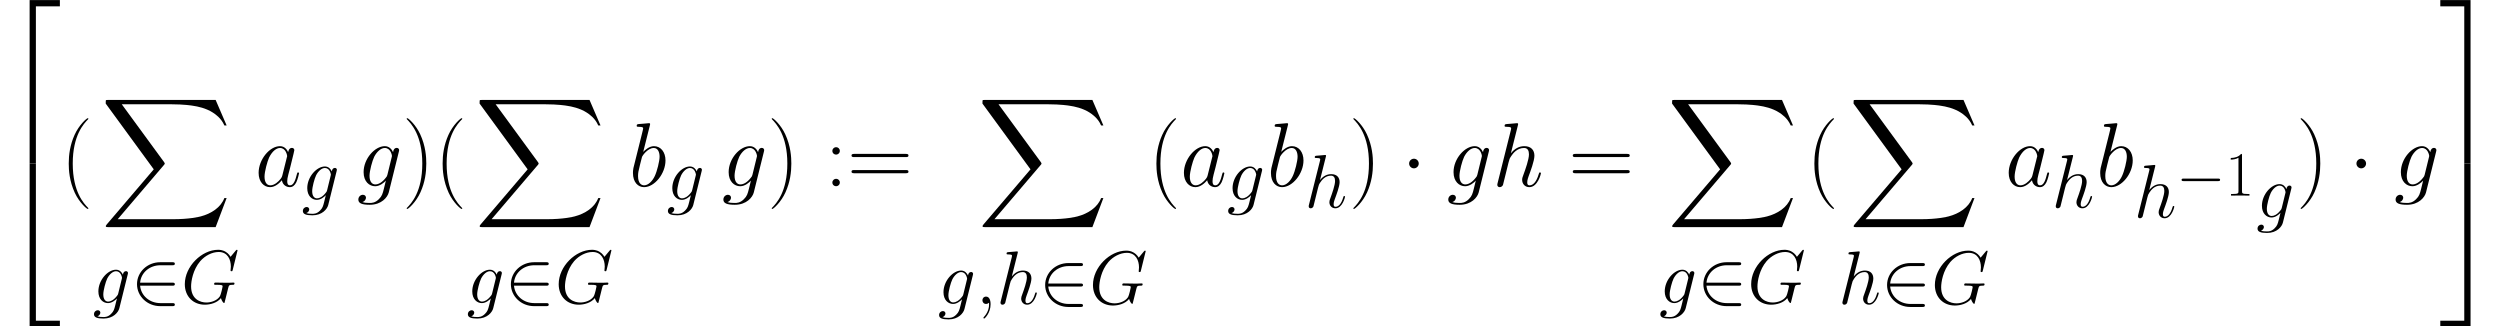<?xml version='1.0' encoding='UTF-8'?>
<!-- This file was generated by dvisvgm 1.15.1 -->
<svg height='100.646pt' version='1.1' viewBox='-0.239 -0.228 770.718 100.646' width='770.718pt' xmlns='http://www.w3.org/2000/svg' xmlns:xlink='http://www.w3.org/1999/xlink'>
<defs>
<path d='M8.081 43.625H9.791V0.744H16.335V-0.967H8.081V43.625Z' id='g0-50'/>
<path d='M6.717 43.625H8.428V-0.967H0.174V0.744H6.717V43.625Z' id='g0-51'/>
<path d='M8.081 43.6H16.335V41.89H9.791V-0.991H8.081V43.6Z' id='g0-52'/>
<path d='M6.717 41.89H0.174V43.6H8.428V-0.991H6.717V41.89Z' id='g0-53'/>
<path d='M31.38 34.702L34.38 26.77H33.76C32.793 29.348 30.166 31.033 27.315 31.777C26.795 31.901 24.366 32.545 19.607 32.545H4.66L17.277 17.747C17.45 17.549 17.5 17.475 17.5 17.351C17.5 17.301 17.5 17.227 17.326 16.979L5.775 1.19H19.359C22.68 1.19 24.936 1.537 25.159 1.586C26.497 1.785 28.654 2.206 30.612 3.445C31.232 3.842 32.917 4.957 33.76 6.965H34.38L31.38 0H2.082C1.512 0 1.487 0.025 1.413 0.174C1.388 0.248 1.388 0.719 1.388 0.991L14.5 18.937L1.661 33.983C1.413 34.281 1.413 34.404 1.413 34.429C1.413 34.702 1.636 34.702 2.082 34.702H31.38Z' id='g0-88'/>
<use id='g5-97' transform='scale(1.2)' xlink:href='#g4-97'/>
<use id='g5-98' transform='scale(1.2)' xlink:href='#g4-98'/>
<use id='g5-103' transform='scale(1.2)' xlink:href='#g4-103'/>
<use id='g5-104' transform='scale(1.2)' xlink:href='#g4-104'/>
<use id='g7-40' transform='scale(1.44)' xlink:href='#g6-40'/>
<use id='g7-41' transform='scale(1.44)' xlink:href='#g6-41'/>
<use id='g7-58' transform='scale(1.44)' xlink:href='#g6-58'/>
<use id='g7-61' transform='scale(1.44)' xlink:href='#g6-61'/>
<use id='g2-50' transform='scale(1.2)' xlink:href='#g1-50'/>
<use id='g3-1' transform='scale(1.44)' xlink:href='#g1-1'/>
<path d='M4.029 0.083C4.029 -1.116 3.637 -2.004 2.789 -2.004C2.128 -2.004 1.798 -1.467 1.798 -1.012S2.108 0 2.81 0C3.079 0 3.306 -0.083 3.492 -0.269C3.533 -0.31 3.554 -0.31 3.575 -0.31C3.616 -0.31 3.616 -0.021 3.616 0.083C3.616 0.765 3.492 2.108 2.294 3.451C2.066 3.699 2.066 3.74 2.066 3.781C2.066 3.885 2.17 3.988 2.273 3.988C2.438 3.988 4.029 2.459 4.029 0.083Z' id='g4-59'/>
<path d='M15.414 -14.361C15.414 -14.546 15.27 -14.546 15.228 -14.546S15.104 -14.546 14.939 -14.34L13.513 -12.625C13.41 -12.79 12.997 -13.513 12.191 -13.989C11.302 -14.546 10.414 -14.546 10.104 -14.546C5.682 -14.546 1.033 -10.042 1.033 -5.166C1.033 -1.756 3.389 0.434 6.488 0.434C7.976 0.434 9.856 -0.062 10.889 -1.364C11.116 -0.579 11.571 -0.021 11.716 -0.021C11.819 -0.021 11.84 -0.083 11.86 -0.083C11.881 -0.124 12.046 -0.847 12.15 -1.219L12.48 -2.541C12.646 -3.223 12.728 -3.513 12.873 -4.133C13.079 -4.918 13.121 -4.98 14.257 -5C14.34 -5 14.588 -5 14.588 -5.393C14.588 -5.6 14.381 -5.6 14.319 -5.6C13.968 -5.6 13.575 -5.558 13.203 -5.558H12.088C11.22 -5.558 10.311 -5.6 9.463 -5.6C9.277 -5.6 9.03 -5.6 9.03 -5.228C9.03 -5.021 9.195 -5.021 9.195 -5H9.711C11.344 -5 11.344 -4.835 11.344 -4.525C11.344 -4.504 10.951 -2.418 10.559 -1.798C9.773 -0.641 8.141 -0.165 6.922 -0.165C5.331 -0.165 2.748 -0.992 2.748 -4.566C2.748 -5.951 3.244 -9.112 5.248 -11.447C6.55 -12.935 8.472 -13.947 10.29 -13.947C12.728 -13.947 13.596 -11.86 13.596 -9.959C13.596 -9.629 13.513 -9.174 13.513 -8.885C13.513 -8.699 13.72 -8.699 13.782 -8.699C14.009 -8.699 14.03 -8.72 14.113 -9.092L15.414 -14.361Z' id='g4-71'/>
<path d='M6.219 -2.459C6.116 -2.108 6.116 -2.066 5.827 -1.674C5.372 -1.095 4.463 -0.207 3.492 -0.207C2.645 -0.207 2.17 -0.971 2.17 -2.19C2.17 -3.327 2.81 -5.641 3.203 -6.509C3.905 -7.955 4.876 -8.699 5.682 -8.699C7.046 -8.699 7.315 -7.005 7.315 -6.839C7.315 -6.819 7.253 -6.55 7.232 -6.509L6.219 -2.459ZM7.542 -7.748C7.315 -8.286 6.757 -9.112 5.682 -9.112C3.347 -9.112 0.827 -6.095 0.827 -3.037C0.827 -0.992 2.025 0.207 3.43 0.207C4.566 0.207 5.538 -0.682 6.116 -1.364C6.323 -0.145 7.294 0.207 7.914 0.207S9.03 -0.165 9.401 -0.909C9.732 -1.612 10.021 -2.872 10.021 -2.955C10.021 -3.058 9.939 -3.141 9.815 -3.141C9.629 -3.141 9.608 -3.037 9.525 -2.727C9.215 -1.508 8.823 -0.207 7.976 -0.207C7.377 -0.207 7.335 -0.744 7.335 -1.157C7.335 -1.632 7.397 -1.86 7.583 -2.665C7.728 -3.182 7.831 -3.637 7.996 -4.236C8.761 -7.335 8.947 -8.079 8.947 -8.203C8.947 -8.492 8.72 -8.72 8.41 -8.72C7.748 -8.72 7.583 -7.996 7.542 -7.748Z' id='g4-97'/>
<path d='M4.773 -13.823C4.794 -13.906 4.835 -14.03 4.835 -14.133C4.835 -14.34 4.628 -14.34 4.587 -14.34C4.566 -14.34 3.823 -14.278 3.451 -14.236C3.099 -14.216 2.789 -14.175 2.418 -14.154C1.922 -14.113 1.777 -14.092 1.777 -13.72C1.777 -13.513 1.984 -13.513 2.19 -13.513C3.244 -13.513 3.244 -13.327 3.244 -13.121C3.244 -12.976 3.079 -12.377 2.996 -12.005L2.5 -10.021C2.294 -9.195 1.116 -4.504 1.033 -4.133C0.93 -3.616 0.93 -3.265 0.93 -2.996C0.93 -0.888 2.108 0.207 3.451 0.207C5.847 0.207 8.327 -2.872 8.327 -5.868C8.327 -7.769 7.253 -9.112 5.703 -9.112C4.628 -9.112 3.657 -8.224 3.265 -7.81L4.773 -13.823ZM3.471 -0.207C2.81 -0.207 2.087 -0.703 2.087 -2.314C2.087 -2.996 2.149 -3.389 2.521 -4.835C2.583 -5.104 2.913 -6.426 2.996 -6.695C3.037 -6.86 4.256 -8.699 5.662 -8.699C6.571 -8.699 6.984 -7.79 6.984 -6.715C6.984 -5.724 6.405 -3.389 5.889 -2.314C5.372 -1.198 4.422 -0.207 3.471 -0.207Z' id='g4-98'/>
<path d='M6.984 -2.624C6.901 -2.294 6.86 -2.211 6.591 -1.901C5.744 -0.806 4.876 -0.413 4.236 -0.413C3.554 -0.413 2.913 -0.95 2.913 -2.376C2.913 -3.471 3.533 -5.786 3.988 -6.715C4.587 -7.872 5.517 -8.699 6.385 -8.699C7.748 -8.699 8.017 -7.005 8.017 -6.881L7.955 -6.591L6.984 -2.624ZM8.265 -7.748C7.996 -8.348 7.418 -9.112 6.385 -9.112C4.133 -9.112 1.57 -6.281 1.57 -3.203C1.57 -1.054 2.872 0 4.194 0C5.29 0 6.261 -0.868 6.633 -1.281L6.178 0.579C5.889 1.715 5.765 2.232 5.021 2.955C4.174 3.802 3.389 3.802 2.934 3.802C2.314 3.802 1.798 3.761 1.281 3.595C1.942 3.409 2.108 2.831 2.108 2.603C2.108 2.273 1.86 1.942 1.405 1.942C0.909 1.942 0.372 2.356 0.372 3.037C0.372 3.885 1.219 4.215 2.975 4.215C5.641 4.215 7.025 2.5 7.294 1.384L9.587 -7.872C9.649 -8.12 9.649 -8.162 9.649 -8.203C9.649 -8.492 9.422 -8.72 9.112 -8.72C8.616 -8.72 8.327 -8.306 8.265 -7.748Z' id='g4-103'/>
<path d='M5.806 -13.823C5.827 -13.906 5.868 -14.03 5.868 -14.133C5.868 -14.34 5.662 -14.34 5.62 -14.34C5.6 -14.34 4.587 -14.257 4.484 -14.236C4.133 -14.216 3.823 -14.175 3.451 -14.154C2.934 -14.113 2.789 -14.092 2.789 -13.72C2.789 -13.513 2.955 -13.513 3.244 -13.513C4.256 -13.513 4.277 -13.327 4.277 -13.121C4.277 -12.997 4.236 -12.831 4.215 -12.769L1.219 -0.806C1.136 -0.496 1.136 -0.455 1.136 -0.331C1.136 0.124 1.488 0.207 1.694 0.207C2.046 0.207 2.314 -0.062 2.418 -0.289L3.347 -4.029C3.451 -4.484 3.575 -4.918 3.678 -5.372C3.905 -6.24 3.905 -6.261 4.298 -6.86S5.62 -8.699 7.211 -8.699C8.038 -8.699 8.327 -8.079 8.327 -7.253C8.327 -6.095 7.521 -3.843 7.067 -2.603C6.881 -2.108 6.777 -1.839 6.777 -1.467C6.777 -0.537 7.418 0.207 8.41 0.207C10.331 0.207 11.054 -2.831 11.054 -2.955C11.054 -3.058 10.972 -3.141 10.848 -3.141C10.662 -3.141 10.641 -3.079 10.538 -2.727C10.063 -1.074 9.298 -0.207 8.472 -0.207C8.265 -0.207 7.934 -0.227 7.934 -0.888C7.934 -1.426 8.182 -2.087 8.265 -2.314C8.637 -3.306 9.567 -5.744 9.567 -6.943C9.567 -8.182 8.844 -9.112 7.273 -9.112C6.095 -9.112 5.062 -8.554 4.215 -7.48L5.806 -13.823Z' id='g4-104'/>
<path d='M5.268 4.201C5.268 4.183 5.268 4.149 5.216 4.097C4.424 3.288 2.307 1.085 2.307 -4.287S4.39 -11.844 5.233 -12.705C5.233 -12.722 5.268 -12.757 5.268 -12.808S5.216 -12.894 5.147 -12.894C4.958 -12.894 3.495 -11.62 2.651 -9.727C1.79 -7.816 1.549 -5.957 1.549 -4.304C1.549 -3.064 1.67 -0.964 2.703 1.257C3.529 3.047 4.941 4.304 5.147 4.304C5.233 4.304 5.268 4.269 5.268 4.201Z' id='g6-40'/>
<path d='M4.528 -4.287C4.528 -5.526 4.407 -7.626 3.374 -9.847C2.548 -11.638 1.136 -12.894 0.93 -12.894C0.878 -12.894 0.809 -12.877 0.809 -12.791C0.809 -12.757 0.826 -12.739 0.844 -12.705C1.67 -11.844 3.77 -9.658 3.77 -4.304C3.77 1.067 1.687 3.254 0.844 4.114C0.826 4.149 0.809 4.166 0.809 4.201C0.809 4.287 0.878 4.304 0.93 4.304C1.119 4.304 2.582 3.03 3.426 1.136C4.287 -0.775 4.528 -2.634 4.528 -4.287Z' id='g6-41'/>
<path d='M4.579 -11.001C4.579 -11.362 4.562 -11.379 4.321 -11.379C3.65 -10.57 2.634 -10.312 1.67 -10.278C1.618 -10.278 1.532 -10.278 1.515 -10.243S1.498 -10.174 1.498 -9.813C2.031 -9.813 2.927 -9.916 3.615 -10.329V-1.257C3.615 -0.654 3.581 -0.448 2.1 -0.448H1.584V0C2.41 -0.017 3.271 -0.034 4.097 -0.034S5.784 -0.017 6.611 0V-0.448H6.094C4.614 -0.448 4.579 -0.637 4.579 -1.257V-11.001Z' id='g6-49'/>
<path d='M2.858 -6.697C2.858 -7.127 2.513 -7.403 2.152 -7.403C1.808 -7.403 1.446 -7.127 1.446 -6.697S1.79 -5.991 2.152 -5.991C2.496 -5.991 2.858 -6.266 2.858 -6.697ZM2.858 -0.706C2.858 -1.136 2.513 -1.412 2.152 -1.412C1.808 -1.412 1.446 -1.136 1.446 -0.706S1.79 0 2.152 0C2.496 0 2.858 -0.275 2.858 -0.706Z' id='g6-58'/>
<path d='M11.069 -5.526C11.328 -5.526 11.586 -5.526 11.586 -5.819C11.586 -6.129 11.293 -6.129 11.001 -6.129H1.377C1.085 -6.129 0.792 -6.129 0.792 -5.819C0.792 -5.526 1.05 -5.526 1.308 -5.526H11.069ZM11.001 -2.462C11.293 -2.462 11.586 -2.462 11.586 -2.772C11.586 -3.064 11.328 -3.064 11.069 -3.064H1.308C1.05 -3.064 0.792 -3.064 0.792 -2.772C0.792 -2.462 1.085 -2.462 1.377 -2.462H11.001Z' id='g6-61'/>
<path d='M11.345 -3.96C11.638 -3.96 11.947 -3.96 11.947 -4.304S11.638 -4.648 11.345 -4.648H2.031C1.739 -4.648 1.429 -4.648 1.429 -4.304S1.739 -3.96 2.031 -3.96H11.345Z' id='g1-0'/>
<path d='M3.305 -4.304C3.305 -4.803 2.892 -5.216 2.393 -5.216S1.481 -4.803 1.481 -4.304S1.894 -3.391 2.393 -3.391S3.305 -3.805 3.305 -4.304Z' id='g1-1'/>
<path d='M9.434 -3.96C9.727 -3.96 10.037 -3.96 10.037 -4.304S9.727 -4.648 9.434 -4.648H2.135C2.341 -6.955 4.321 -8.608 6.748 -8.608H9.434C9.727 -8.608 10.037 -8.608 10.037 -8.952S9.727 -9.296 9.434 -9.296H6.714C3.77 -9.296 1.429 -7.058 1.429 -4.304S3.77 0.689 6.714 0.689H9.434C9.727 0.689 10.037 0.689 10.037 0.344S9.727 0 9.434 0H6.748C4.321 0 2.341 -1.653 2.135 -3.96H9.434Z' id='g1-50'/>
</defs>
<g id='page1' transform='matrix(1.13 0 0 1.13 -63.986 -61.024)'>
<use x='56.413' xlink:href='#g0-50' y='54.79'/>
<use x='56.413' xlink:href='#g0-52' y='99.407'/>
<use x='72.938' xlink:href='#g7-40' y='104.612'/>
<use x='83.863' xlink:href='#g0-88' y='81.064'/>
<use x='81.683' xlink:href='#g4-103' y='136.496'/>
<use x='92.076' xlink:href='#g2-50' y='136.496'/>
<use x='105.8' xlink:href='#g4-71' y='136.496'/>
<use x='125.977' xlink:href='#g5-97' y='104.612'/>
<use x='138.67' xlink:href='#g4-103' y='108.33'/>
<use x='153.729' xlink:href='#g5-103' y='104.612'/>
<use x='166.196' xlink:href='#g7-41' y='104.612'/>
<use x='174.941' xlink:href='#g7-40' y='104.612'/>
<use x='185.866' xlink:href='#g0-88' y='81.064'/>
<use x='183.686' xlink:href='#g4-103' y='136.496'/>
<use x='194.079' xlink:href='#g2-50' y='136.496'/>
<use x='207.803' xlink:href='#g4-71' y='136.496'/>
<use x='227.981' xlink:href='#g5-98' y='104.612'/>
<use x='238.261' xlink:href='#g4-103' y='108.33'/>
<use x='253.32' xlink:href='#g5-103' y='104.612'/>
<use x='265.787' xlink:href='#g7-41' y='104.612'/>
<use x='281.418' xlink:href='#g7-58' y='104.612'/>
<use x='287.582' xlink:href='#g7-61' y='104.612'/>
<use x='323.057' xlink:href='#g0-88' y='81.064'/>
<use x='312.244' xlink:href='#g4-103' y='136.725'/>
<use x='322.637' xlink:href='#g4-59' y='136.725'/>
<use x='328.236' xlink:href='#g4-104' y='136.725'/>
<use x='339.839' xlink:href='#g2-50' y='136.725'/>
<use x='353.562' xlink:href='#g4-71' y='136.725'/>
<use x='369.673' xlink:href='#g7-40' y='104.612'/>
<use x='378.418' xlink:href='#g5-97' y='104.612'/>
<use x='391.111' xlink:href='#g4-103' y='108.33'/>
<use x='402.038' xlink:href='#g5-98' y='104.612'/>
<use x='412.319' xlink:href='#g4-104' y='110.423'/>
<use x='424.464' xlink:href='#g7-41' y='104.612'/>
<use x='438.717' xlink:href='#g3-1' y='104.612'/>
<use x='451.085' xlink:href='#g5-103' y='104.612'/>
<use x='463.552' xlink:href='#g5-104' y='104.612'/>
<use x='484.357' xlink:href='#g7-61' y='104.612'/>
<use x='511.198' xlink:href='#g0-88' y='81.064'/>
<use x='509.018' xlink:href='#g4-103' y='136.496'/>
<use x='519.411' xlink:href='#g2-50' y='136.496'/>
<use x='533.135' xlink:href='#g4-71' y='136.496'/>
<use x='549.181' xlink:href='#g7-40' y='104.612'/>
<use x='560.714' xlink:href='#g0-88' y='81.064'/>
<use x='557.926' xlink:href='#g4-104' y='136.725'/>
<use x='569.529' xlink:href='#g2-50' y='136.725'/>
<use x='583.253' xlink:href='#g4-71' y='136.725'/>
<use x='603.438' xlink:href='#g5-97' y='104.612'/>
<use x='616.13' xlink:href='#g4-104' y='110.423'/>
<use x='628.275' xlink:href='#g5-98' y='104.612'/>
<use x='638.556' xlink:href='#g4-104' y='113.141'/>
<use x='650.159' xlink:href='#g1-0' y='107.172'/>
<use x='663.498' xlink:href='#g6-49' y='107.172'/>
<use x='671.942' xlink:href='#g4-103' y='113.141'/>
<use x='682.913' xlink:href='#g7-41' y='104.612'/>
<use x='697.166' xlink:href='#g3-1' y='104.612'/>
<use x='709.534' xlink:href='#g5-103' y='104.612'/>
<use x='722.001' xlink:href='#g0-51' y='54.79'/>
<use x='722.001' xlink:href='#g0-53' y='99.407'/>
</g>
</svg>
